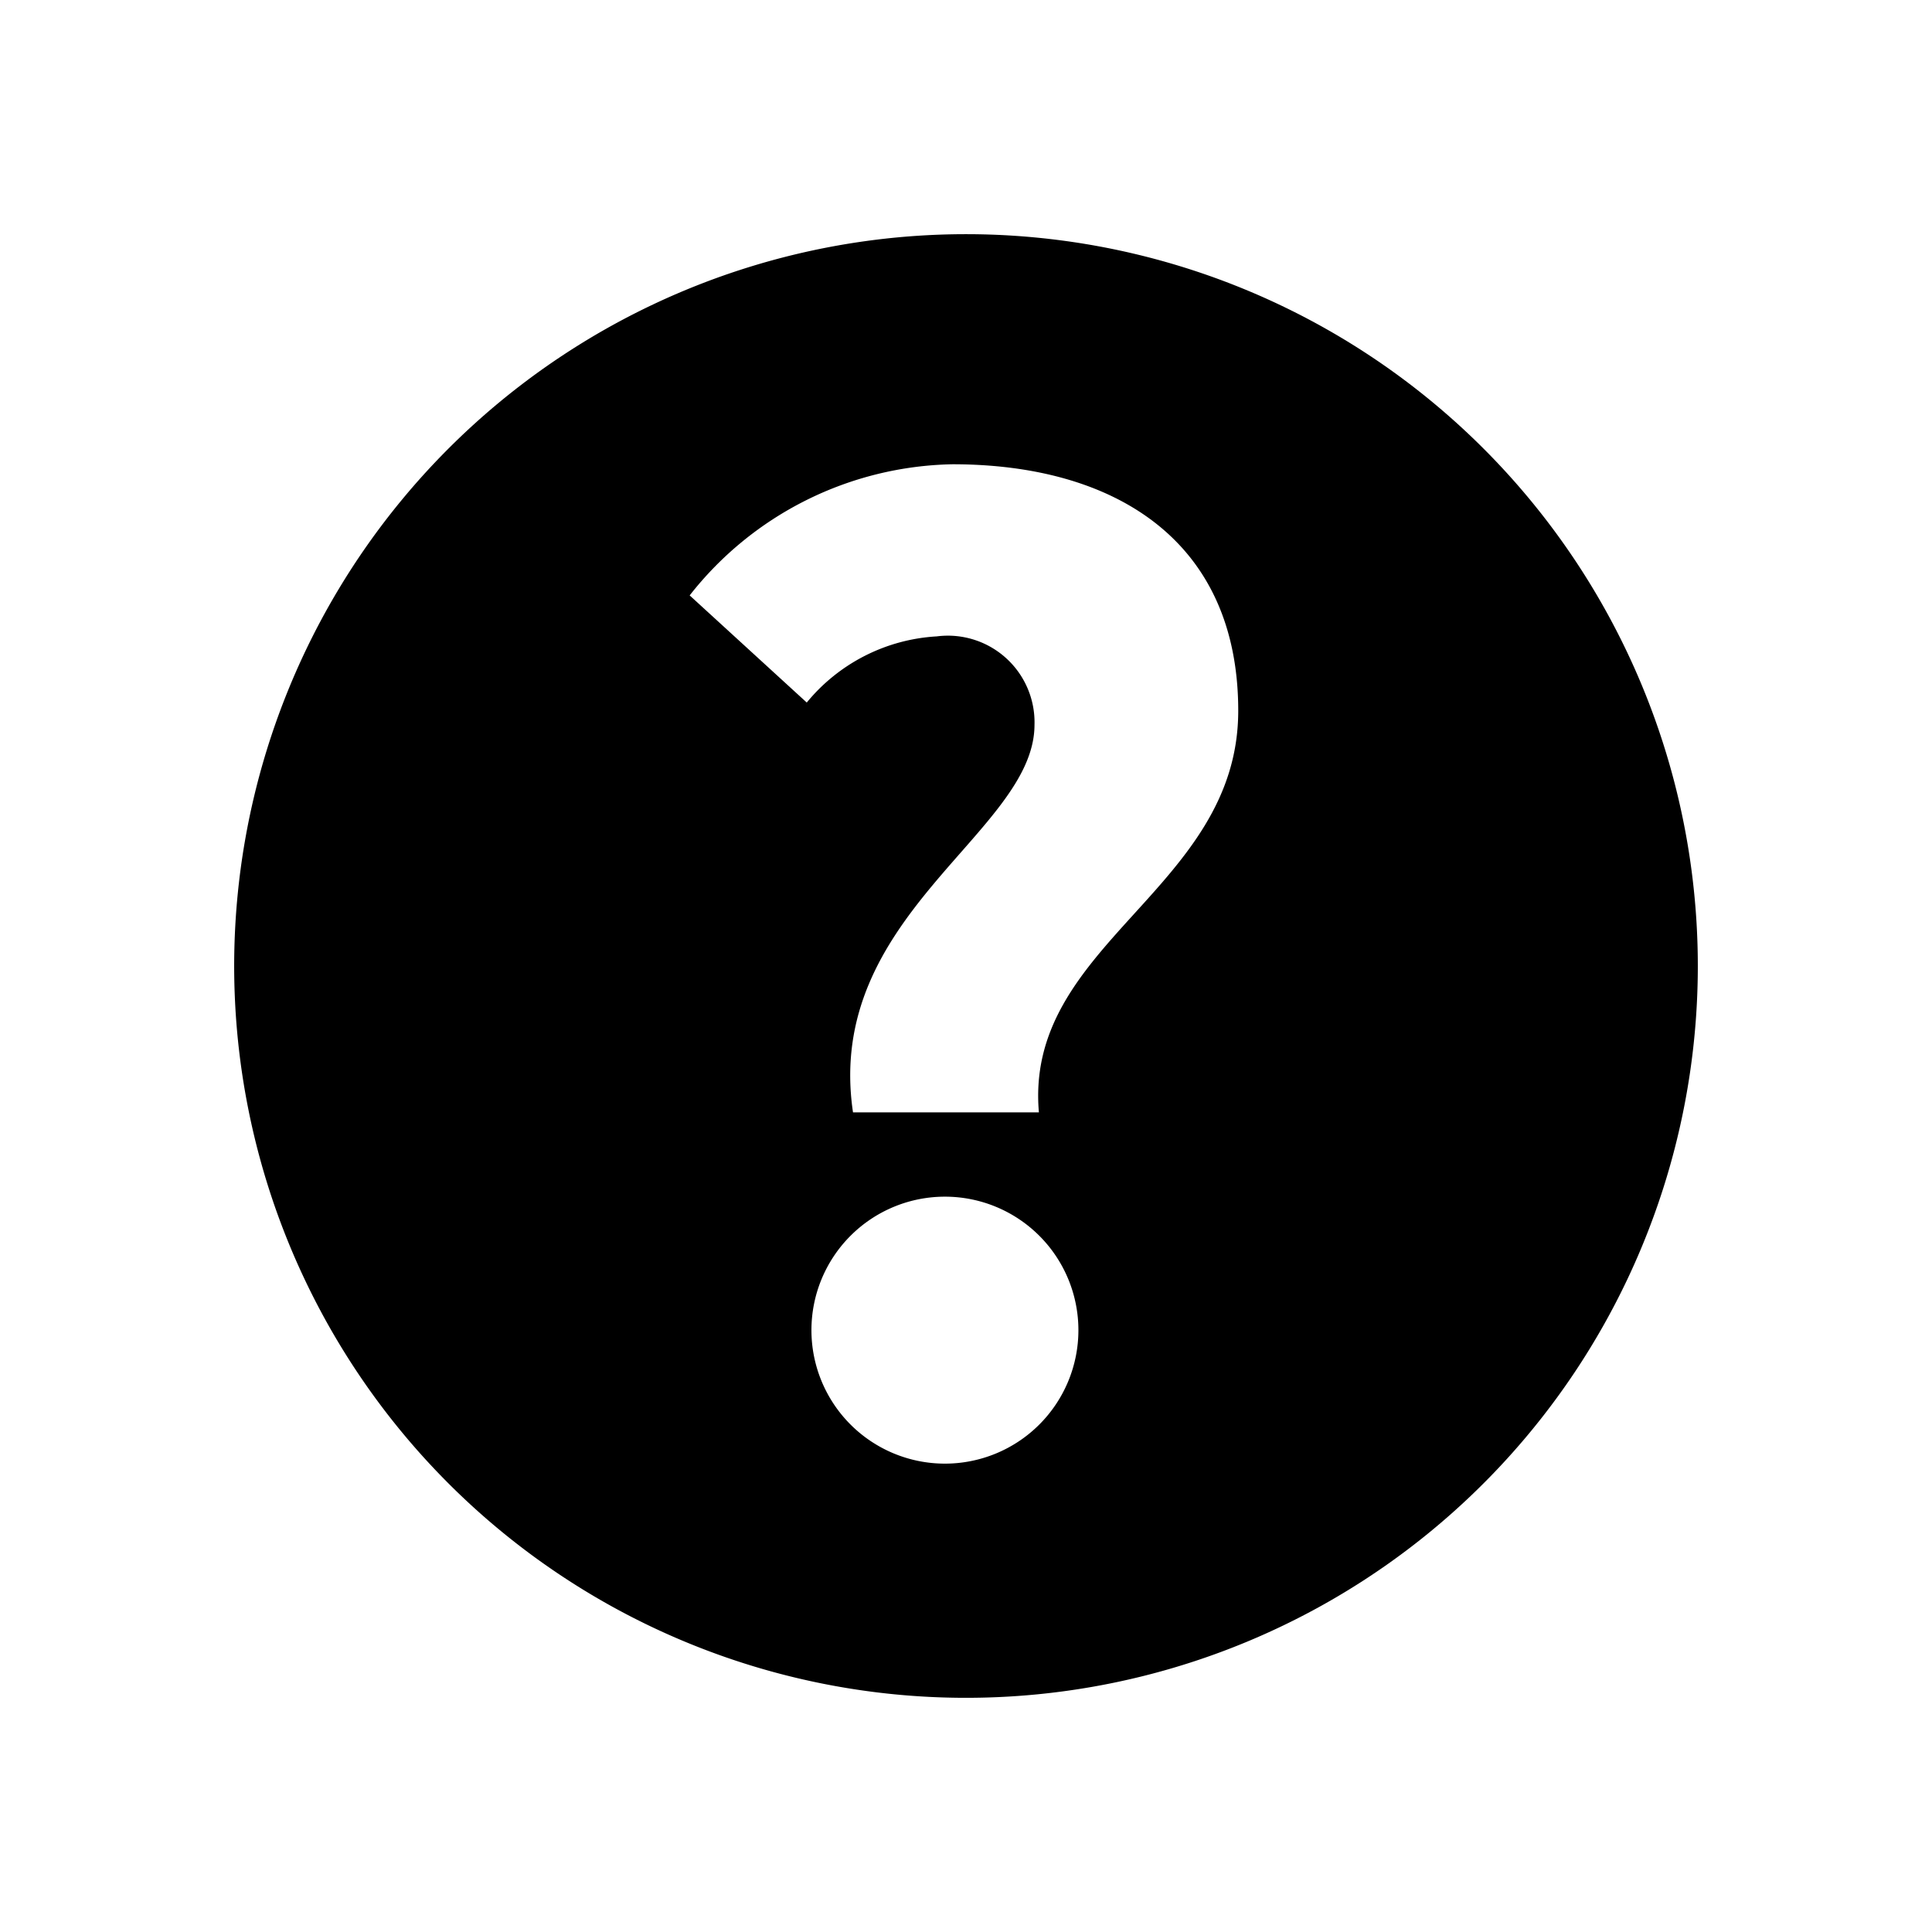 <svg viewBox="0 0 33 33" xmlns="http://www.w3.org/2000/svg"><path d="m16.5 4a12.5 12.5 0 1 0 12.5 12.5 12.5 12.5 0 0 0 -12.5-12.5zm-.36 21a2.28 2.28 0 0 1 0-4.56 2.28 2.28 0 0 1 0 4.56zm1.61-6h-3.18c-.5-3.37 3.1-4.78 3.1-6.62a1.48 1.48 0 0 0 -1.67-1.51 3.1 3.1 0 0 0 -2.22 1.13l-2-1.83a5.84 5.84 0 0 1 4.49-2.24c2.78 0 4.88 1.31 4.88 4.21 0 3.07-3.7 3.98-3.4 6.91z" fill="currentColor"/></svg>